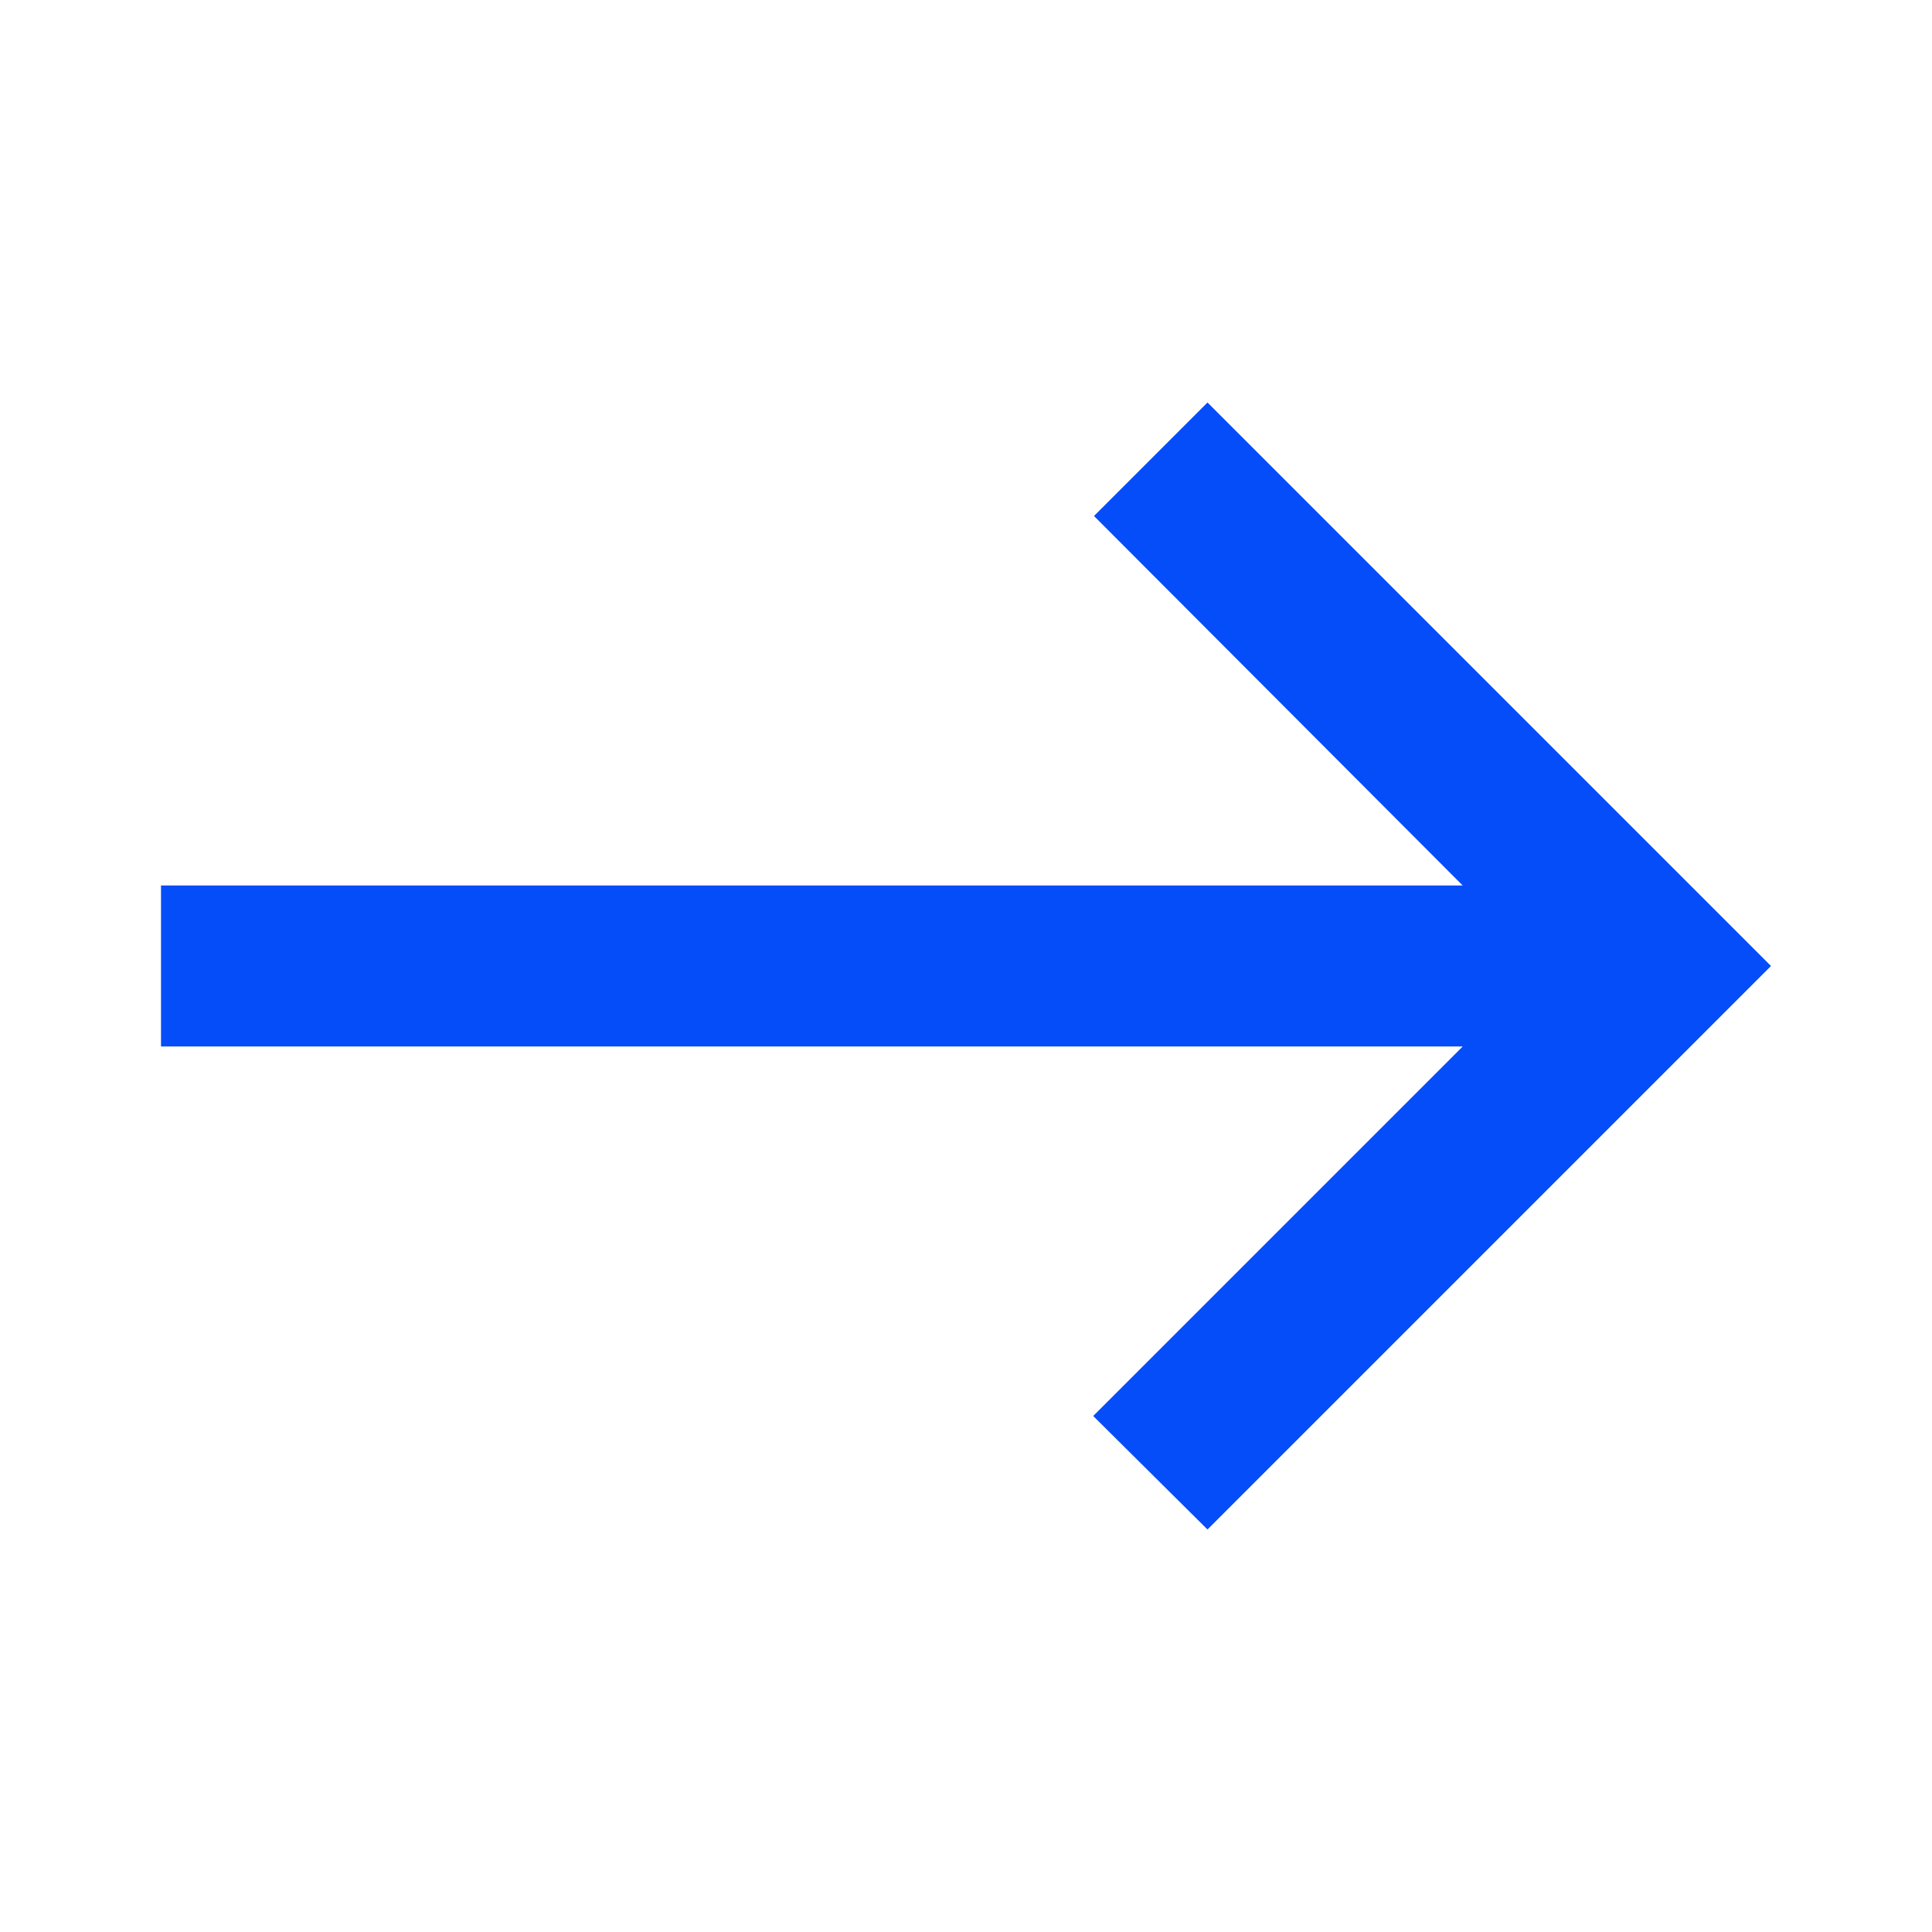 <svg xmlns="http://www.w3.org/2000/svg" xmlns:xlink="http://www.w3.org/1999/xlink" xmlns:serif="http://www.serif.com/" width="24" height="24" viewBox="0 0 24 24" version="1.1" xml:space="preserve" style="fill-rule:evenodd;clip-rule:evenodd;stroke-linejoin:round;stroke-miterlimit:2;"><rect x="0" y="0" width="24" height="24" style="fill:none;"/><path d="M15,5l-1.41,1.41l4.58,4.59l-16.17,0l0,2l16.17,0l-4.59,4.59l1.42,1.41l7,-7l-7,-7Z" style="fill:#064dfa;fill-rule:nonzero;"/></svg>